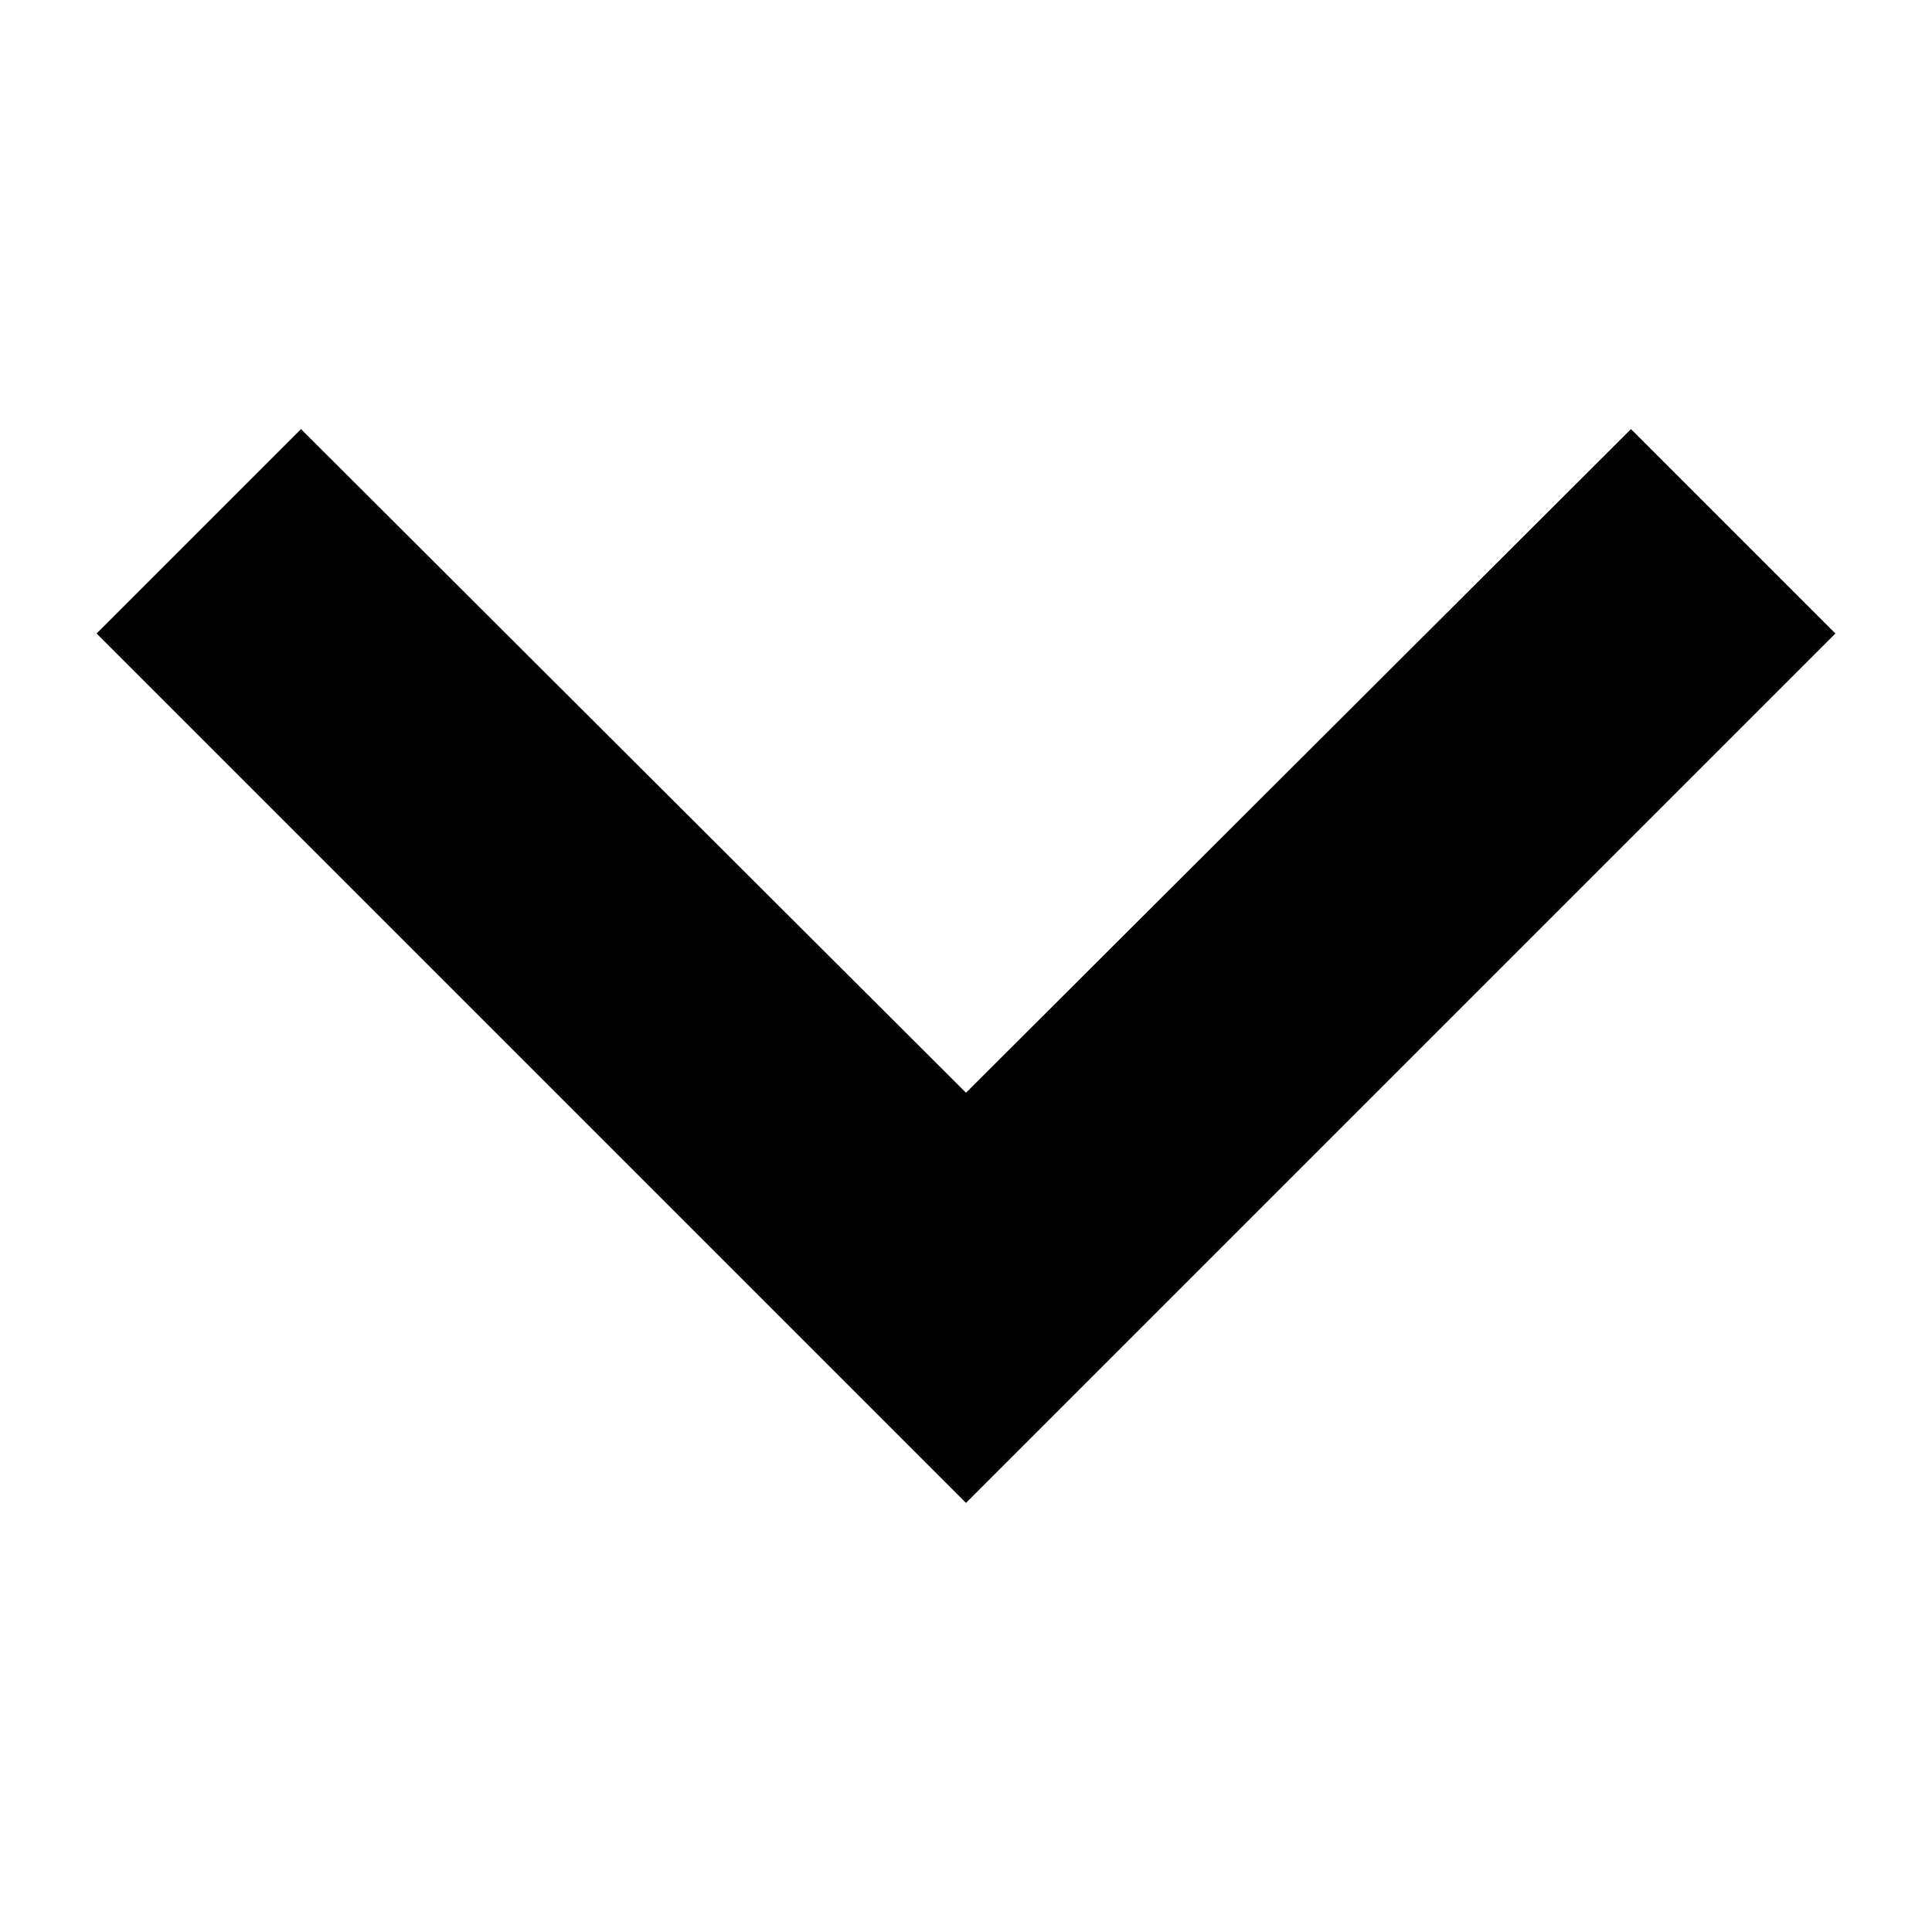 <svg id="Layer_1" data-name="Layer 1" xmlns="http://www.w3.org/2000/svg" viewBox="0 0 100 100"><title>arrow-down-o</title><path id="Icon_material-keyboard-arrow-up" data-name="Icon material-keyboard-arrow-up" d="M84.42,22.21,50,56.56,15.58,22.21,5,32.79l45,45,45-45Z"/></svg>